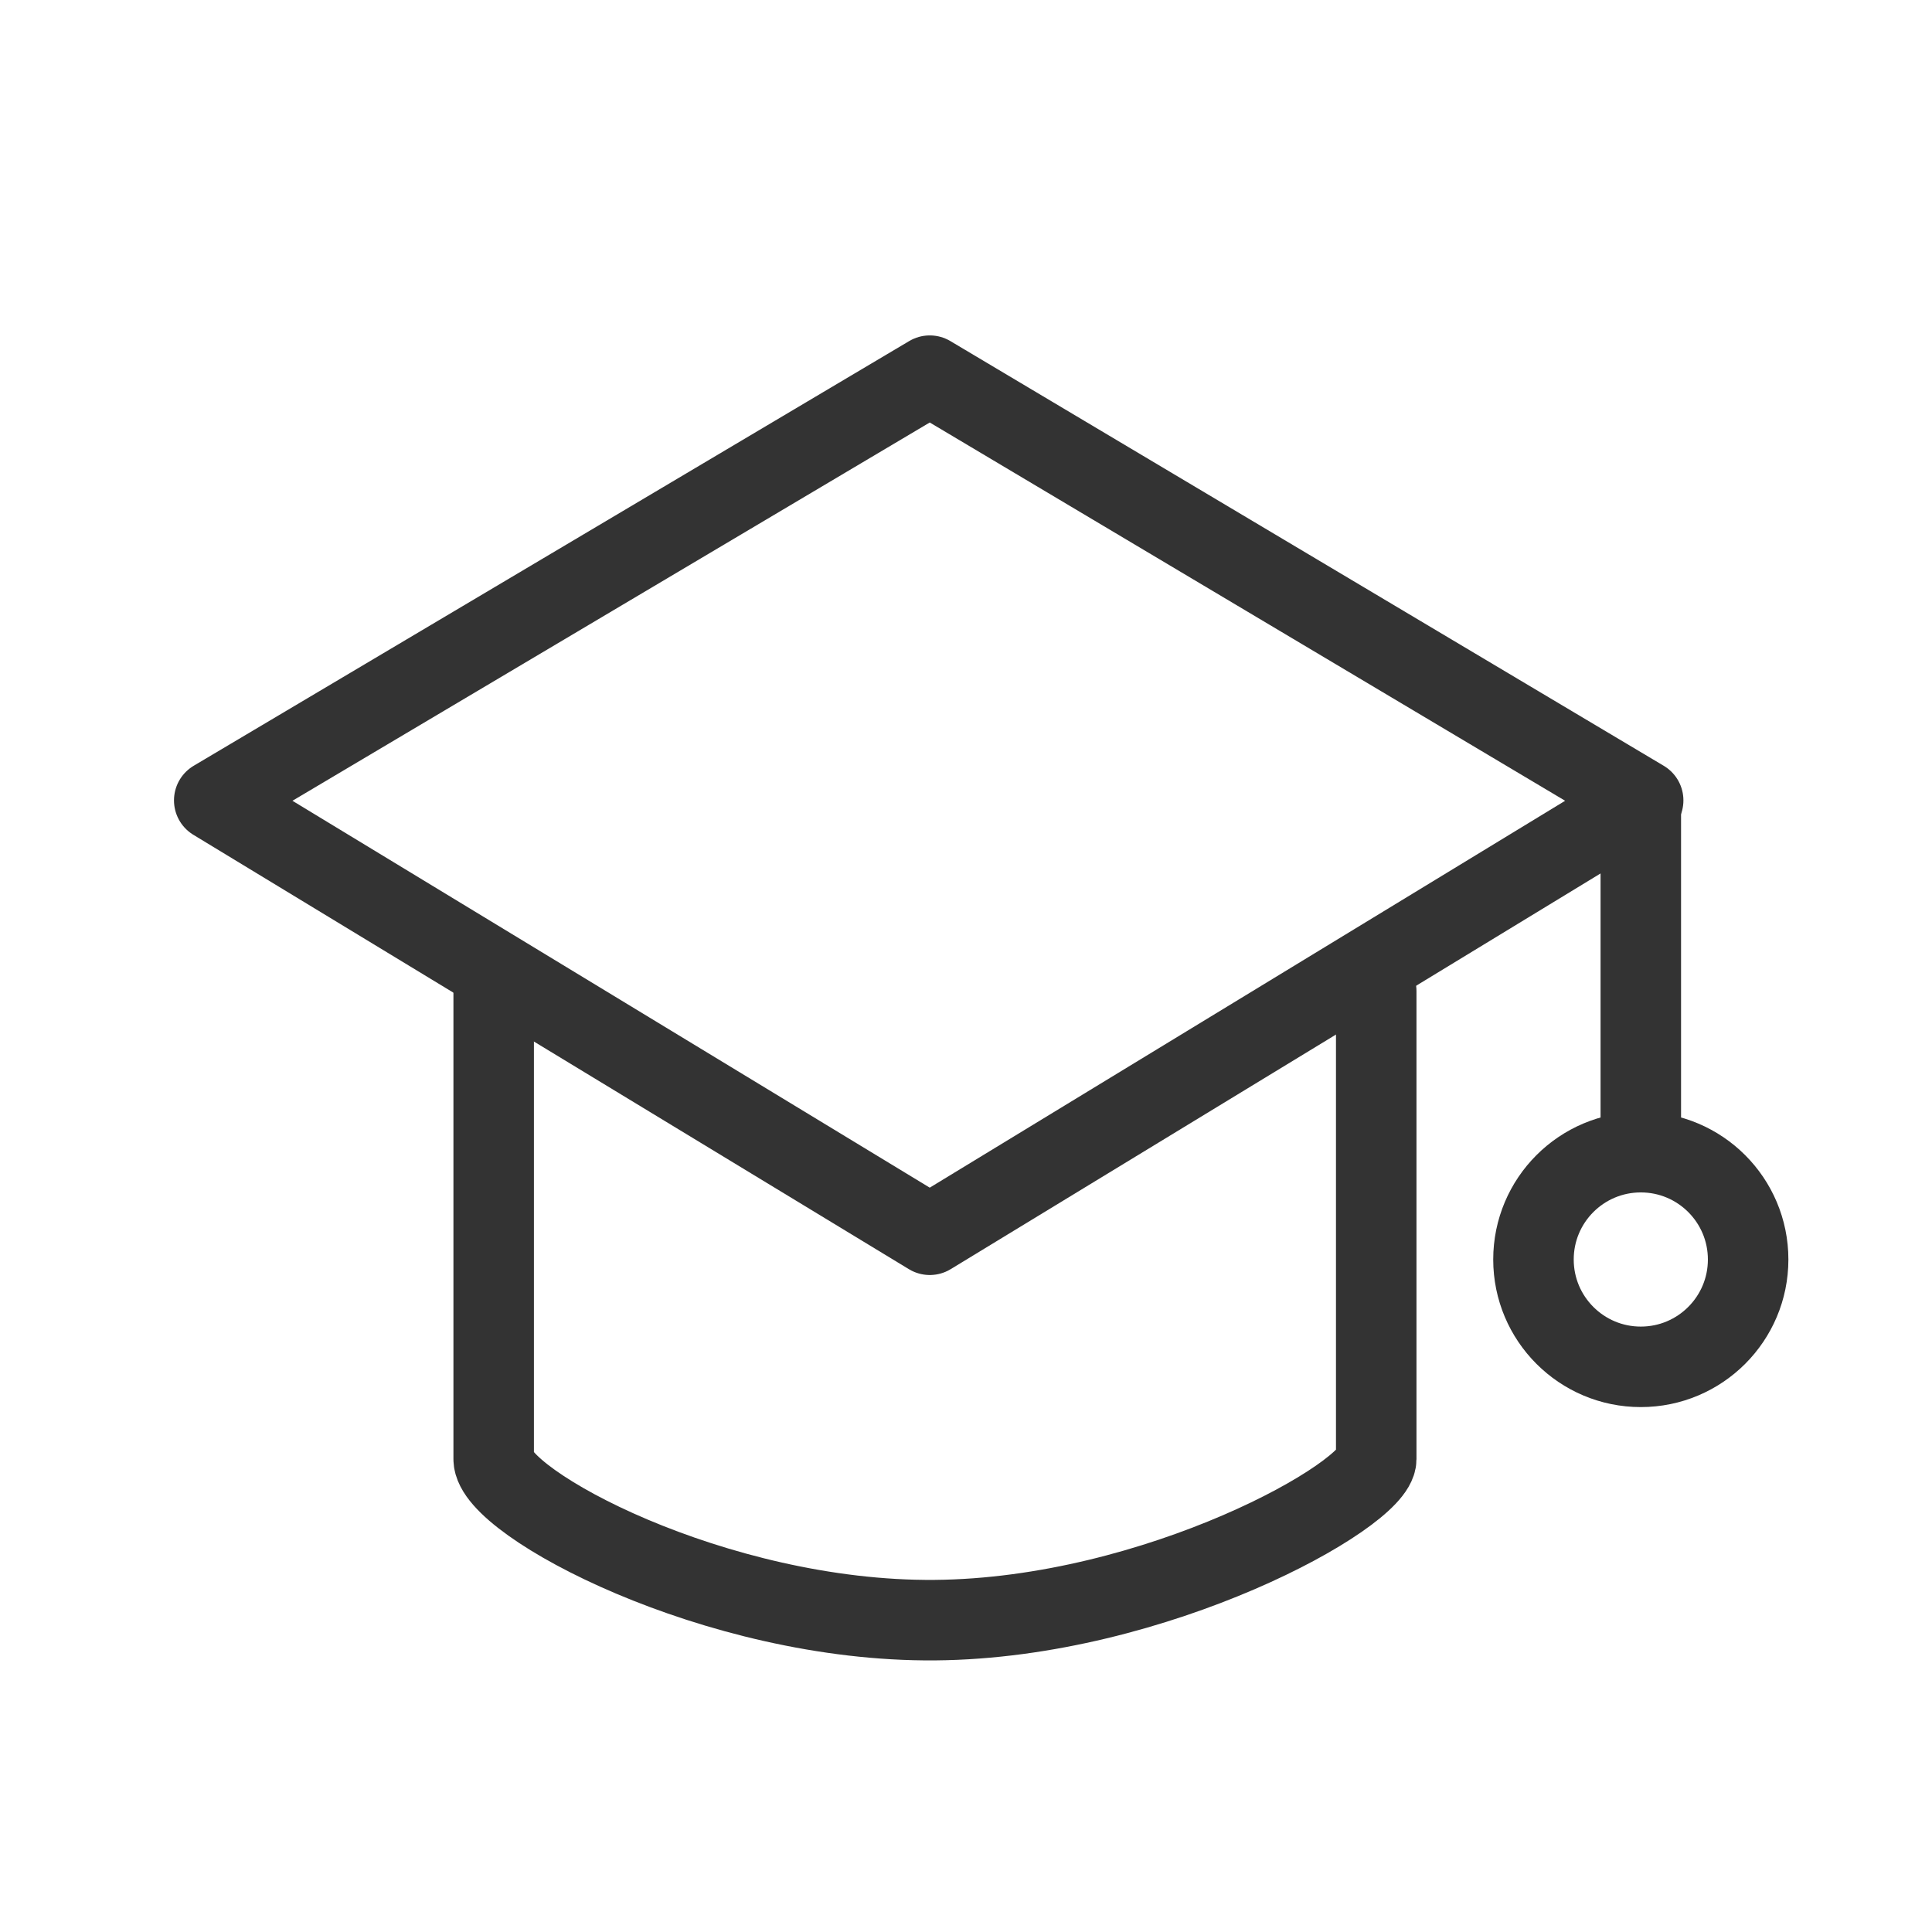 <?xml version="1.0" encoding="UTF-8"?>
<svg width="36px" height="36px" viewBox="0 0 36 36" version="1.1" xmlns="http://www.w3.org/2000/svg" xmlns:xlink="http://www.w3.org/1999/xlink">
    <title>Group 3 Copy</title>
    <g id="pub" stroke="none" stroke-width="1" fill="none" fill-rule="evenodd">
        <g id="Artboard" transform="translate(-242, -27)">
            <g id="Group-3-Copy" transform="translate(242, 27)">
                <rect id="Rectangle" fill-opacity="0" fill="#DCDCDC" x="0" y="0" width="36" height="36"></rect>
                <polygon id="Path-5" stroke="#333333" stroke-width="1.5" stroke-linecap="round" stroke-linejoin="round" points="3.992 14.914 17.325 7 30.618 14.914 17.325 23.008"></polygon>
                <line x1="30.574" y1="14.969" x2="30.574" y2="20.969" id="Line-2" stroke="#333333" stroke-width="1.5" stroke-linecap="round" stroke-linejoin="round"></line>
                <circle id="Oval" stroke="#333333" stroke-width="1.5" stroke-linejoin="round" cx="30.574" cy="23.469" r="2"></circle>
                <path d="M9.199,18.469 C9.199,23.197 9.199,26.104 9.199,27.188 C9.199,27.997 13.326,30.224 17.421,30.189 C21.549,30.154 25.644,27.852 25.644,27.188 C25.644,26.306 25.644,23.399 25.644,18.469" id="Path-6" stroke="#333333" stroke-width="1.5" stroke-linecap="round" stroke-linejoin="round"></path>
            </g>
        </g>
    </g>
</svg>